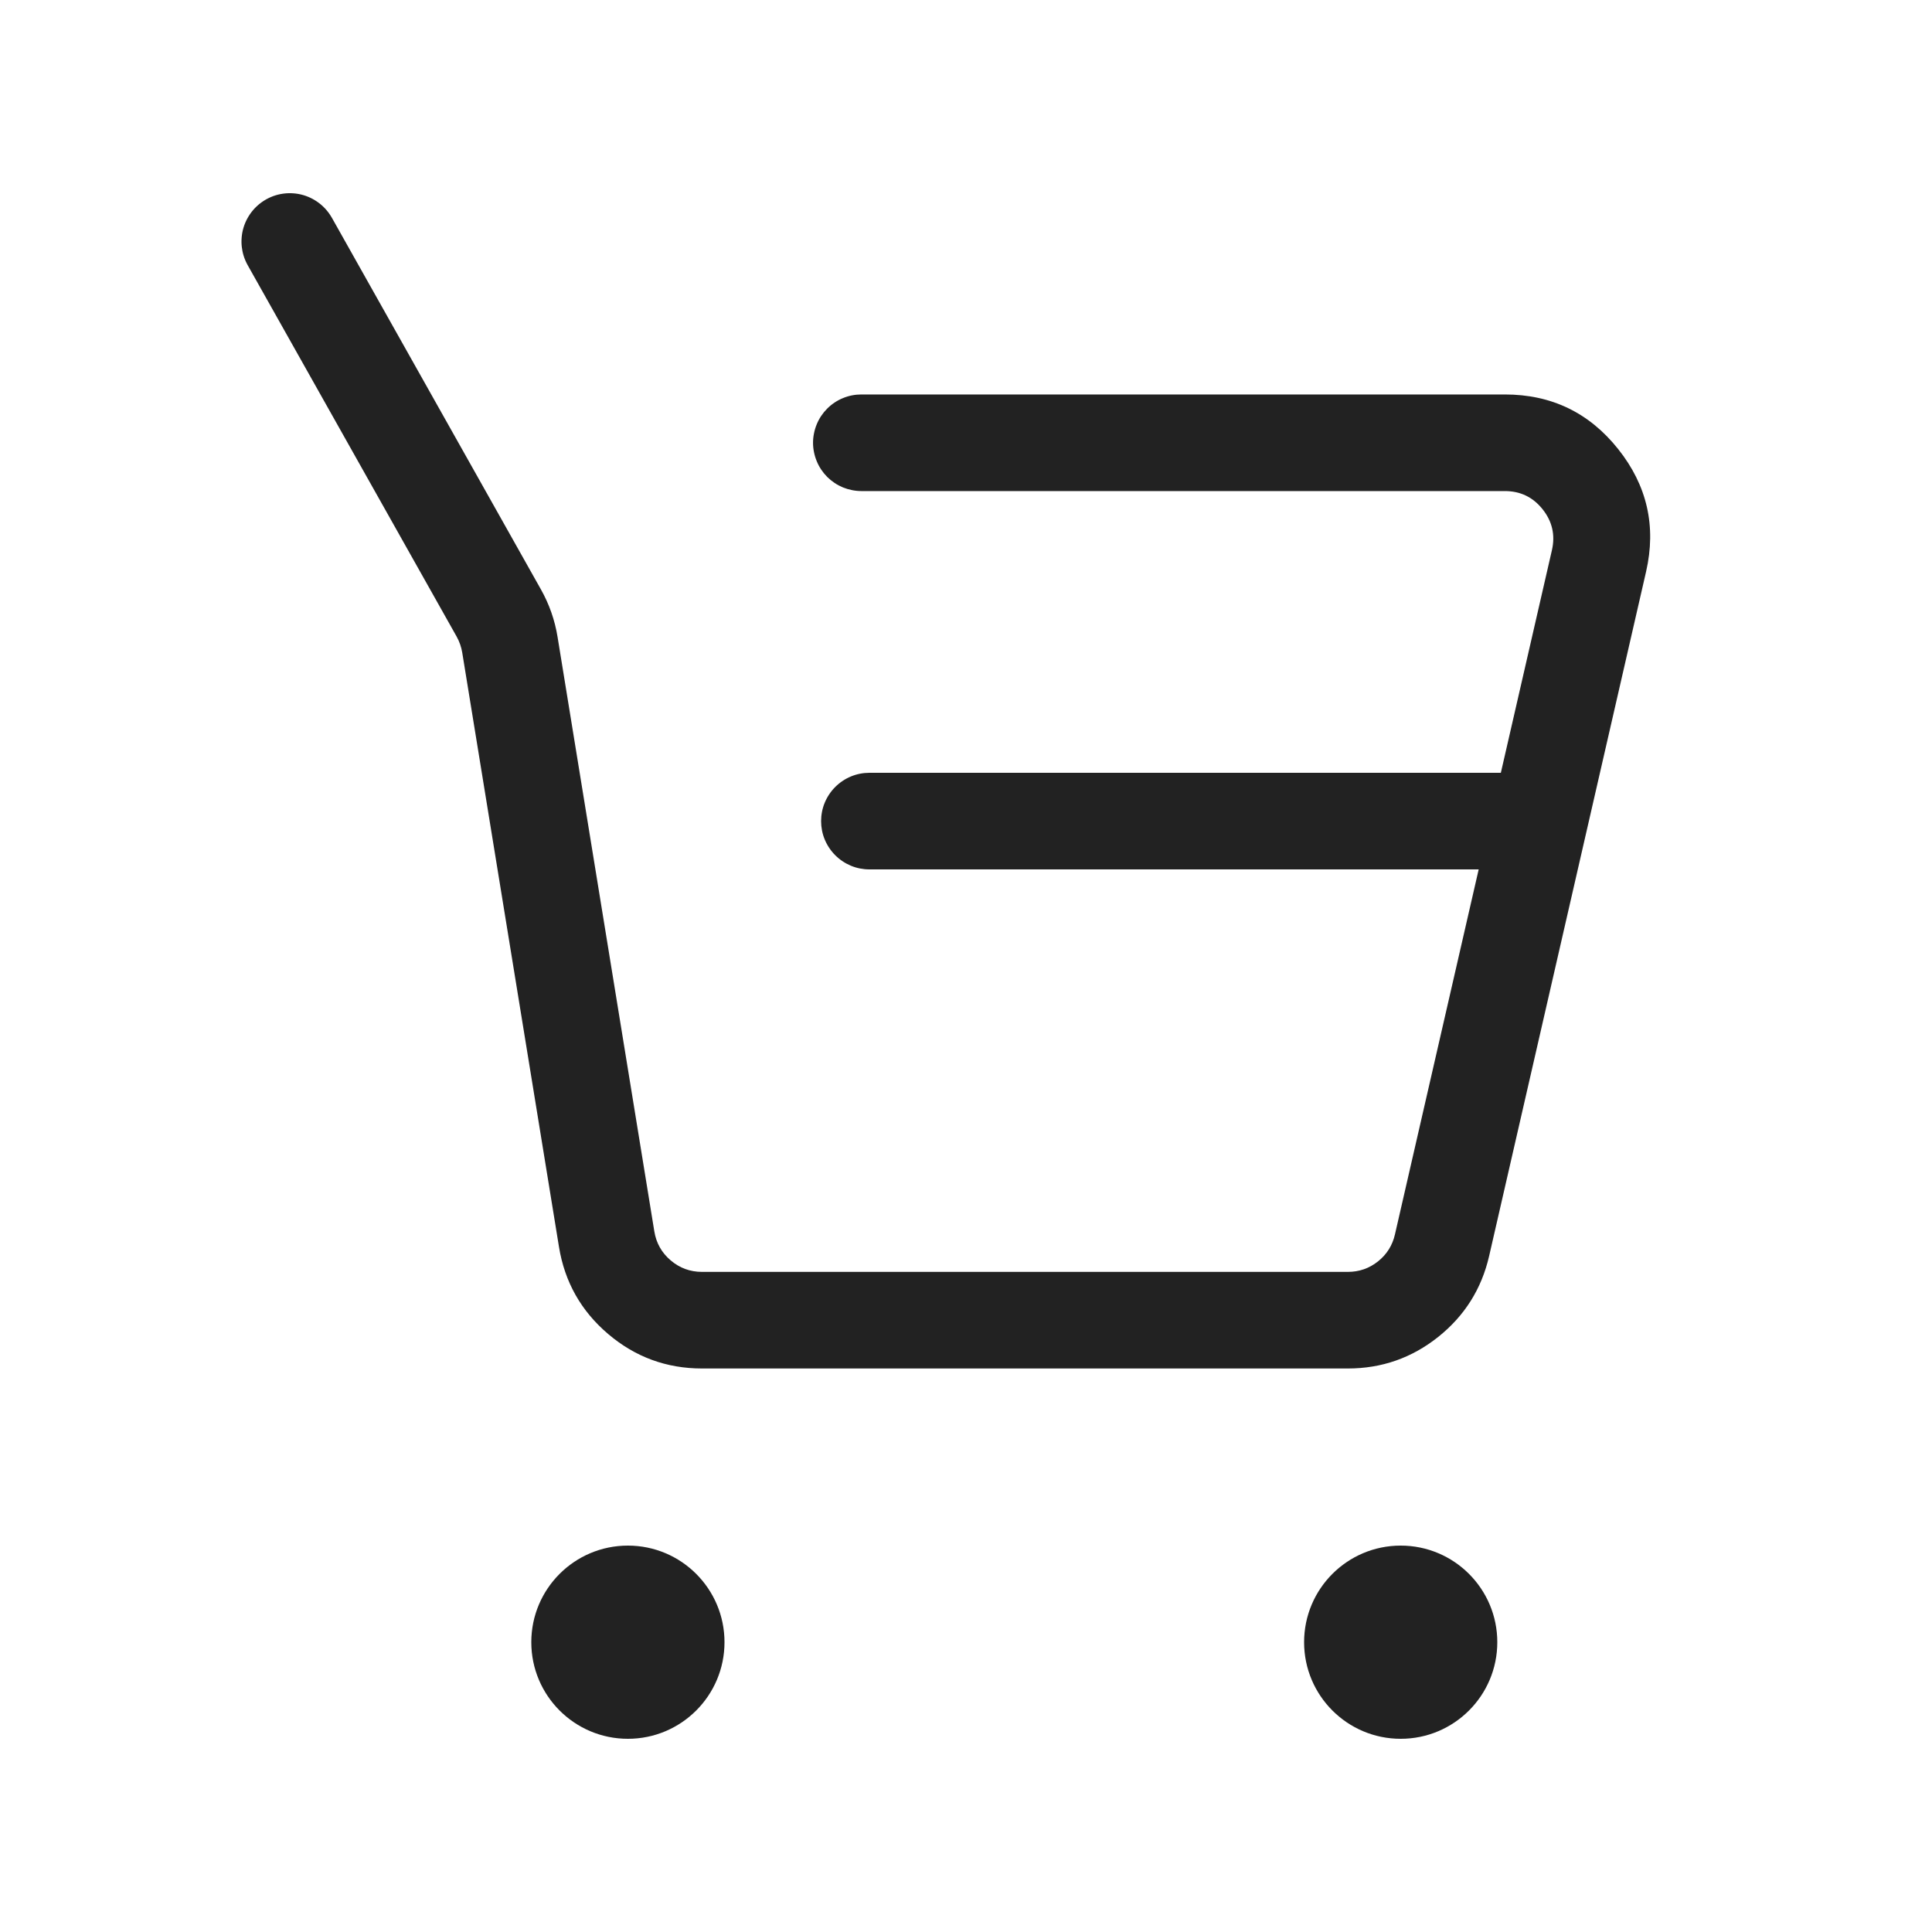 <svg xmlns="http://www.w3.org/2000/svg" xmlns:xlink="http://www.w3.org/1999/xlink" fill="none" version="1.1" width="40" height="40" viewBox="0 0 40 40"><defs><clipPath id="master_svg0_166_250"><rect x="0" y="0" width="40" height="40" rx="0"/></clipPath></defs><g clip-path="url(#master_svg0_166_250)"><g><ellipse cx="13" cy="34" rx="2" ry="2" fill="#222222" fill-opacity="1"/></g><g><ellipse cx="29" cy="34" rx="2" ry="2" fill="#222222" fill-opacity="1"/></g><g><path d="M17.833,8.167L31.156,8.167Q32.602,8.167,33.502,9.297Q34.403,10.428,34.08,11.837L30.831,26.004Q30.596,27.026,29.776,27.68Q28.956,28.333,27.907,28.333L14.534,28.333Q13.431,28.333,12.591,27.619Q11.75,26.904,11.573,25.815L9.57,13.511Q9.541,13.336,9.455,13.181L5.128,5.49Q5.08,5.404,5.05,5.311Q5.019,5.217,5.007,5.119Q4.995,5.022,5.003,4.923Q5.01,4.825,5.037,4.73Q5.064,4.636,5.108,4.548Q5.153,4.46,5.214,4.382Q5.274,4.305,5.349,4.241Q5.424,4.177,5.51,4.128Q5.596,4.08,5.689,4.05Q5.783,4.019,5.881,4.007Q5.978,3.995,6.077,4.003Q6.175,4.01,6.27,4.037Q6.364,4.064,6.452,4.108Q6.54,4.153,6.618,4.214Q6.695,4.274,6.759,4.349Q6.823,4.424,6.872,4.51L11.198,12.201Q11.459,12.664,11.544,13.189L13.547,25.494Q13.606,25.857,13.886,26.095Q14.166,26.333,14.534,26.333L27.907,26.333Q28.256,26.333,28.53,26.116Q28.803,25.898,28.881,25.557L32.131,11.39Q32.238,10.921,31.938,10.544Q31.638,10.167,31.156,10.167L17.833,10.167Q17.735,10.167,17.638,10.147Q17.542,10.128,17.451,10.091Q17.36,10.053,17.278,9.998Q17.196,9.943,17.126,9.874Q17.057,9.804,17.002,9.722Q16.947,9.64,16.91,9.549Q16.872,9.458,16.853,9.362Q16.833,9.265,16.833,9.167Q16.833,9.068,16.853,8.972Q16.872,8.875,16.91,8.784Q16.947,8.693,17.002,8.611Q17.057,8.529,17.126,8.46Q17.196,8.39,17.278,8.335Q17.36,8.28,17.451,8.243Q17.542,8.205,17.638,8.186Q17.735,8.167,17.833,8.167ZM18.833,9.167Q18.833,9.265,18.814,9.362Q18.795,9.458,18.757,9.549Q18.72,9.64,18.665,9.722Q18.61,9.804,18.54,9.874Q18.471,9.943,18.389,9.998Q18.307,10.053,18.216,10.091Q18.125,10.128,18.028,10.147Q17.932,10.167,17.833,10.167Q17.735,10.167,17.638,10.147Q17.542,10.128,17.451,10.091Q17.36,10.053,17.278,9.998Q17.196,9.943,17.126,9.874Q17.057,9.804,17.002,9.722Q16.947,9.64,16.91,9.549Q16.872,9.458,16.853,9.362Q16.833,9.265,16.833,9.167Q16.833,9.068,16.853,8.972Q16.872,8.875,16.91,8.784Q16.947,8.693,17.002,8.611Q17.057,8.529,17.126,8.46Q17.196,8.39,17.278,8.335Q17.36,8.28,17.451,8.243Q17.542,8.205,17.638,8.186Q17.735,8.167,17.833,8.167Q17.932,8.167,18.028,8.186Q18.125,8.205,18.216,8.243Q18.307,8.28,18.389,8.335Q18.471,8.39,18.54,8.46Q18.61,8.529,18.665,8.611Q18.72,8.693,18.757,8.784Q18.795,8.875,18.814,8.972Q18.833,9.068,18.833,9.167ZM7,5Q7,5.098,6.981,5.195Q6.962,5.292,6.924,5.383Q6.886,5.474,6.831,5.556Q6.777,5.637,6.707,5.707Q6.637,5.777,6.556,5.831Q6.474,5.886,6.383,5.924Q6.292,5.962,6.195,5.981Q6.098,6,6,6Q5.902,6,5.805,5.981Q5.708,5.962,5.617,5.924Q5.526,5.886,5.444,5.831Q5.363,5.777,5.293,5.707Q5.223,5.637,5.169,5.556Q5.114,5.474,5.076,5.383Q5.038,5.292,5.019,5.195Q5,5.098,5,5Q5,4.902,5.019,4.805Q5.038,4.708,5.076,4.617Q5.114,4.526,5.169,4.444Q5.223,4.363,5.293,4.293Q5.363,4.223,5.444,4.169Q5.526,4.114,5.617,4.076Q5.708,4.038,5.805,4.019Q5.902,4,6,4Q6.098,4,6.195,4.019Q6.292,4.038,6.383,4.076Q6.474,4.114,6.556,4.169Q6.637,4.223,6.707,4.293Q6.777,4.363,6.831,4.444Q6.886,4.526,6.924,4.617Q6.962,4.708,6.981,4.805Q7,4.902,7,5Z" fill="#222222" fill-opacity="1"/></g><g><path d="M31.333,18L24.061,18L18,18Q17.902,18,17.805,17.981Q17.708,17.962,17.617,17.924Q17.526,17.886,17.444,17.831Q17.363,17.777,17.293,17.707Q17.223,17.637,17.169,17.556Q17.114,17.474,17.076,17.383Q17.038,17.292,17.019,17.195Q17,17.098,17,17Q17,16.902,17.019,16.805Q17.038,16.708,17.076,16.617Q17.114,16.526,17.169,16.444Q17.223,16.363,17.293,16.293Q17.363,16.223,17.444,16.169Q17.526,16.114,17.617,16.076Q17.708,16.038,17.805,16.019Q17.902,16,18,16L24.061,16L31.333,16Q31.432,16,31.528,16.019Q31.625,16.038,31.716,16.076Q31.807,16.114,31.889,16.169Q31.971,16.223,32.04,16.293Q32.11,16.363,32.165,16.444Q32.219,16.526,32.257,16.617Q32.295,16.708,32.314,16.805Q32.333,16.902,32.333,17Q32.333,17.098,32.314,17.195Q32.295,17.292,32.257,17.383Q32.219,17.474,32.165,17.556Q32.11,17.637,32.04,17.707Q31.971,17.777,31.889,17.831Q31.807,17.886,31.716,17.924Q31.625,17.962,31.528,17.981Q31.432,18,31.333,18ZM32.333,17Q32.333,17.098,32.314,17.195Q32.295,17.292,32.257,17.383Q32.219,17.474,32.165,17.556Q32.11,17.637,32.04,17.707Q31.971,17.777,31.889,17.831Q31.807,17.886,31.716,17.924Q31.625,17.962,31.528,17.981Q31.432,18,31.333,18Q31.235,18,31.138,17.981Q31.042,17.962,30.951,17.924Q30.86,17.886,30.778,17.831Q30.696,17.777,30.626,17.707Q30.557,17.637,30.502,17.556Q30.447,17.474,30.41,17.383Q30.372,17.292,30.352,17.195Q30.333,17.098,30.333,17Q30.333,16.902,30.352,16.805Q30.372,16.708,30.41,16.617Q30.447,16.526,30.502,16.444Q30.557,16.363,30.626,16.293Q30.696,16.223,30.778,16.169Q30.86,16.114,30.951,16.076Q31.042,16.038,31.138,16.019Q31.235,16,31.333,16Q31.432,16,31.528,16.019Q31.625,16.038,31.716,16.076Q31.807,16.114,31.889,16.169Q31.971,16.223,32.04,16.293Q32.11,16.363,32.165,16.444Q32.219,16.526,32.257,16.617Q32.295,16.708,32.314,16.805Q32.333,16.902,32.333,17ZM19,17Q19,17.098,18.981,17.195Q18.962,17.292,18.924,17.383Q18.886,17.474,18.831,17.556Q18.777,17.637,18.707,17.707Q18.637,17.777,18.556,17.831Q18.474,17.886,18.383,17.924Q18.292,17.962,18.195,17.981Q18.098,18,18,18Q17.902,18,17.805,17.981Q17.708,17.962,17.617,17.924Q17.526,17.886,17.444,17.831Q17.363,17.777,17.293,17.707Q17.223,17.637,17.169,17.556Q17.114,17.474,17.076,17.383Q17.038,17.292,17.019,17.195Q17,17.098,17,17Q17,16.902,17.019,16.805Q17.038,16.708,17.076,16.617Q17.114,16.526,17.169,16.444Q17.223,16.363,17.293,16.293Q17.363,16.223,17.444,16.169Q17.526,16.114,17.617,16.076Q17.708,16.038,17.805,16.019Q17.902,16,18,16Q18.098,16,18.195,16.019Q18.292,16.038,18.383,16.076Q18.474,16.114,18.556,16.169Q18.637,16.223,18.707,16.293Q18.777,16.363,18.831,16.444Q18.886,16.526,18.924,16.617Q18.962,16.708,18.981,16.805Q19,16.902,19,17Z" fill="#222222" fill-opacity="1"/></g></g></svg>